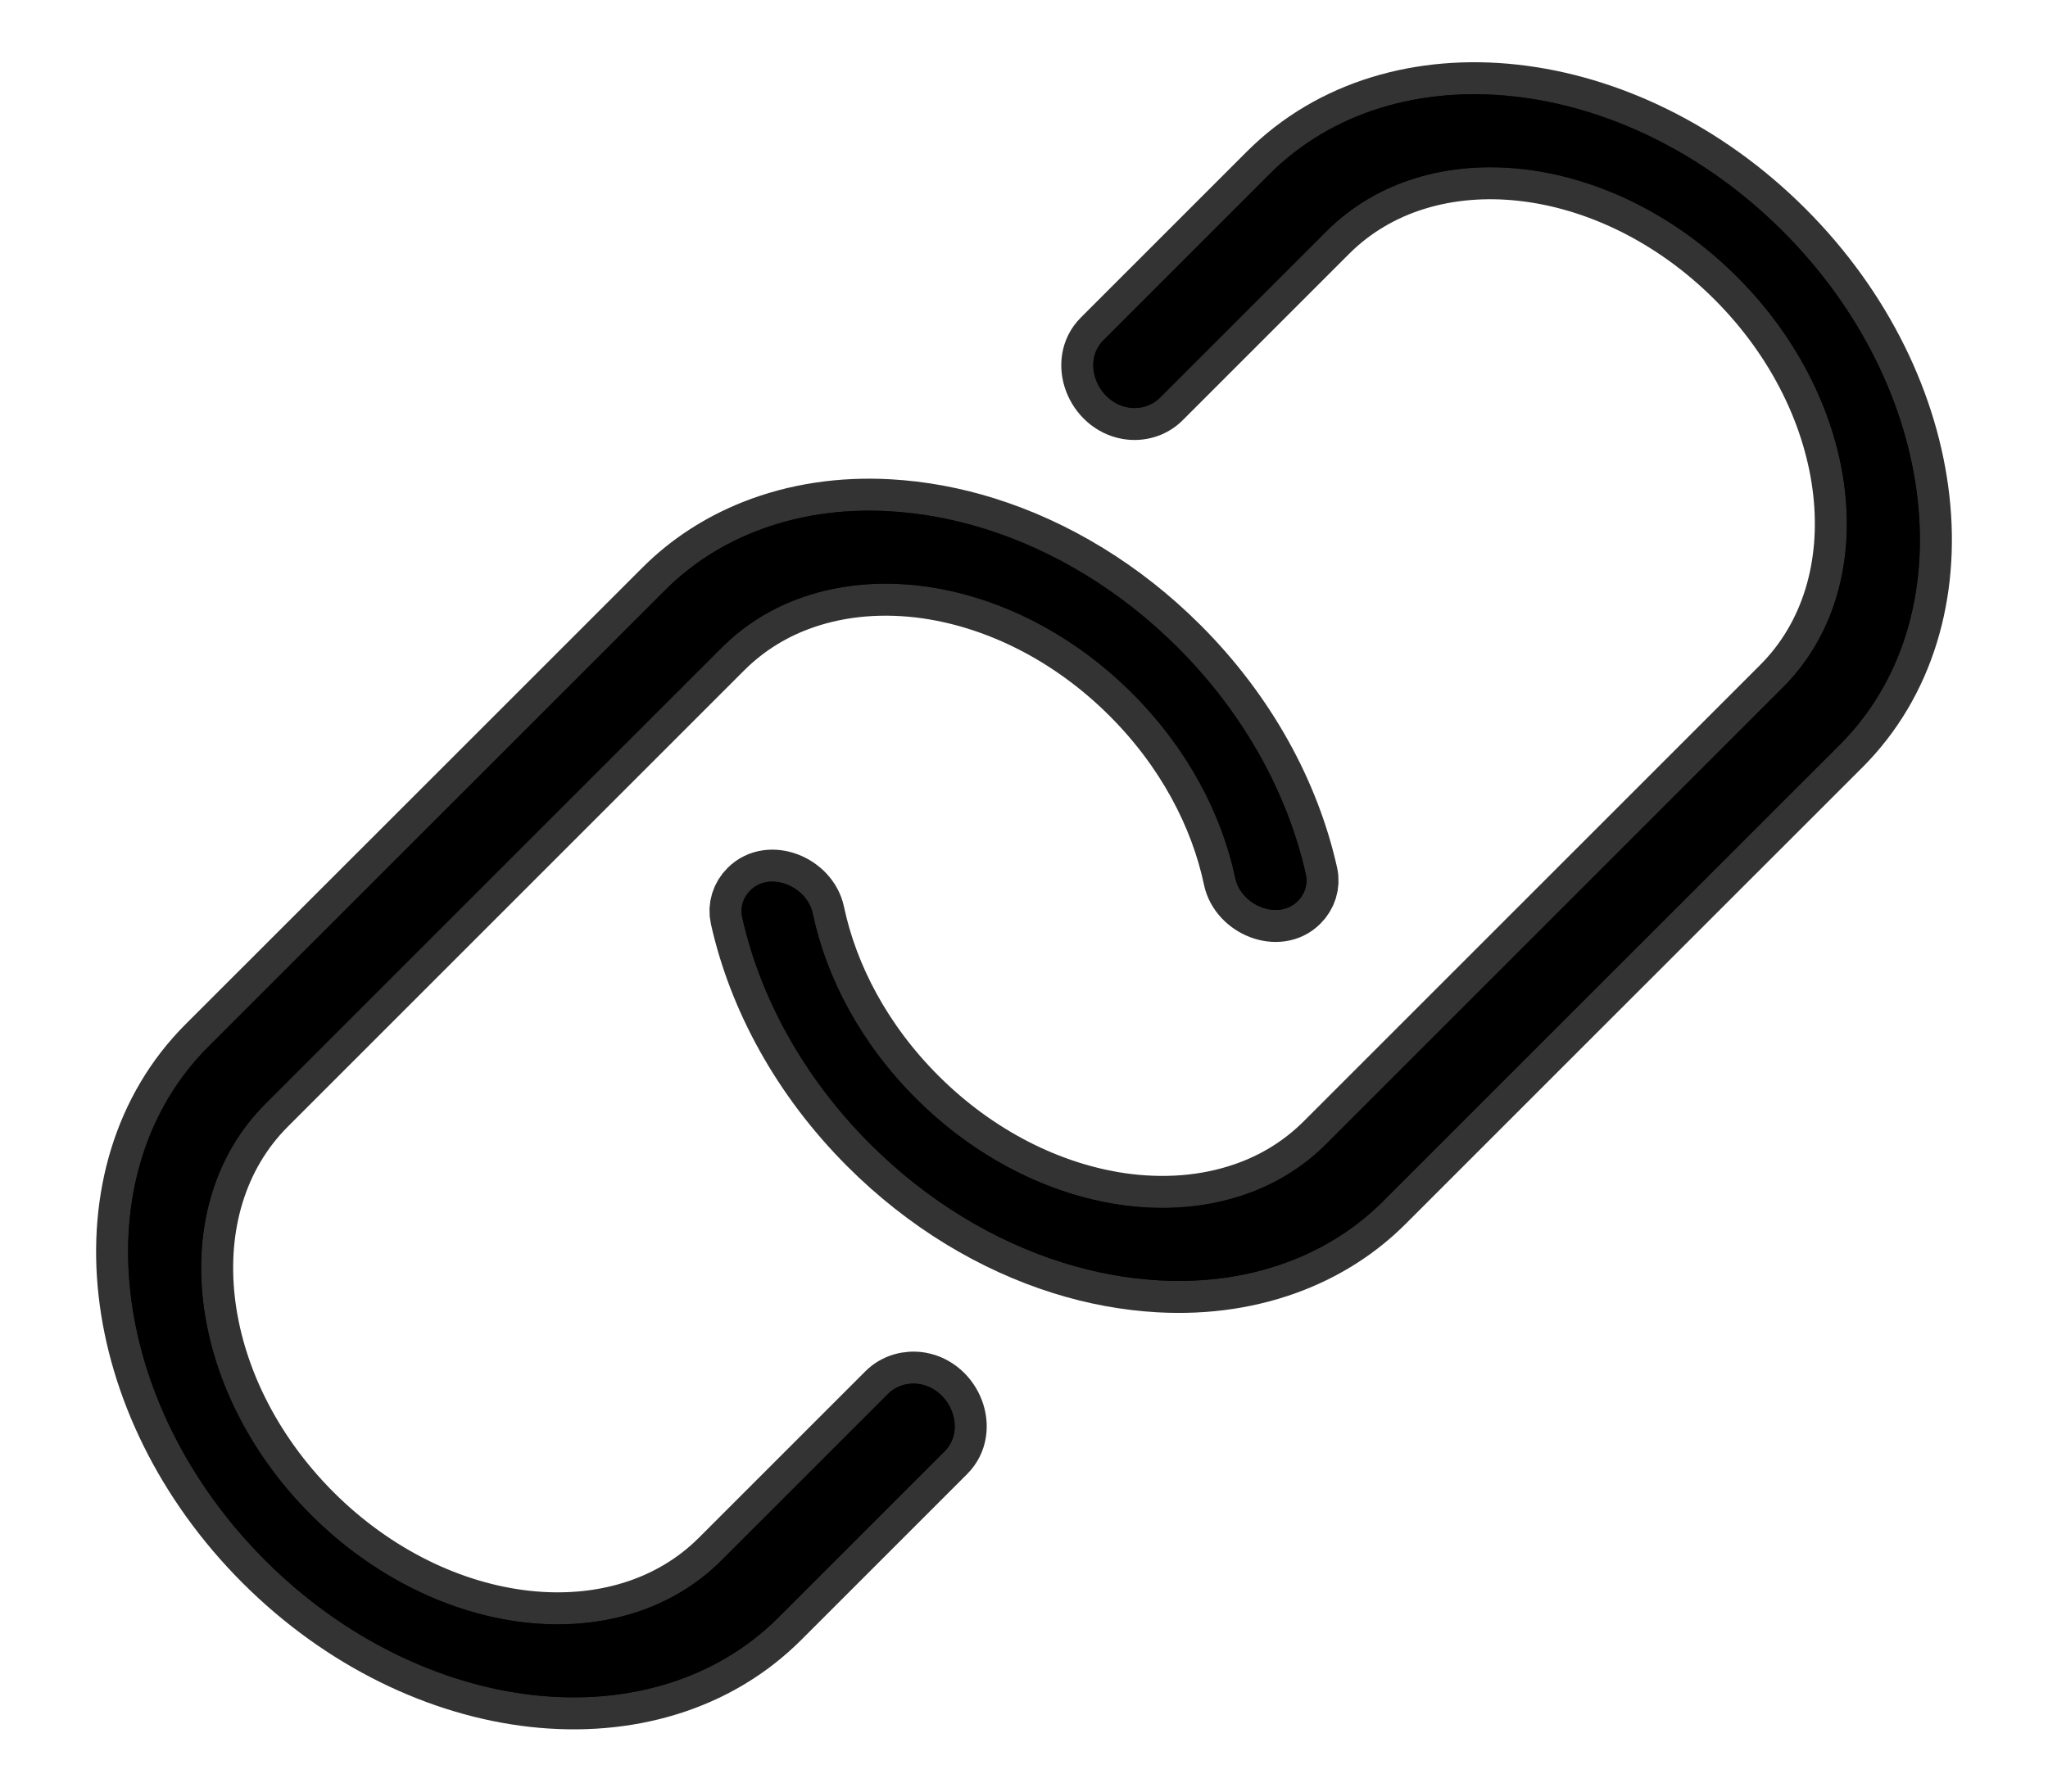 <svg width="16" height="14" viewBox="0 0 16 14" fill="current" xmlns="http://www.w3.org/2000/svg">
<path d="M13.572 2.164C12.587 1.179 11.15 1.02 10.363 1.807L9.062 3.108C8.997 3.173 8.903 3.199 8.814 3.184C8.574 3.143 8.449 2.83 8.621 2.658L9.917 1.362C10.902 0.377 12.697 0.577 13.928 1.807C15.159 3.038 15.358 4.834 14.374 5.819L12.297 7.895L10.808 9.384C10.605 9.588 10.367 9.74 10.106 9.844C9.782 9.973 9.424 10.026 9.054 10.005C8.806 9.991 8.553 9.945 8.302 9.866C7.77 9.699 7.246 9.387 6.797 8.938C6.274 8.415 5.937 7.789 5.798 7.166C5.781 7.091 5.806 7.013 5.861 6.959C6.014 6.805 6.304 6.925 6.349 7.137C6.456 7.644 6.727 8.155 7.154 8.582C7.624 9.052 8.197 9.334 8.753 9.415C9.092 9.464 9.425 9.438 9.724 9.335C9.963 9.253 10.18 9.121 10.363 8.938L11.704 7.597L12.345 6.956L13.928 5.373C14.716 4.585 14.556 3.149 13.572 2.164Z" fill="black" fill-opacity="0.8"/>
<path d="M12.352 7.032C12.35 7.007 12.348 6.981 12.345 6.956M12.345 6.956L11.704 7.597M12.345 6.956L13.928 5.373C14.716 4.585 14.556 3.149 13.572 2.164C12.587 1.179 11.15 1.02 10.363 1.807L9.062 3.108C8.997 3.173 8.903 3.199 8.814 3.184C8.574 3.143 8.449 2.83 8.621 2.658L9.917 1.362C10.902 0.377 12.697 0.577 13.928 1.807C15.159 3.038 15.358 4.834 14.374 5.819L12.297 7.895L10.808 9.384C10.605 9.588 10.367 9.74 10.106 9.844C9.782 9.973 9.424 10.026 9.054 10.005C8.806 9.991 8.553 9.945 8.302 9.866C7.77 9.699 7.246 9.387 6.797 8.938C6.274 8.415 5.937 7.789 5.798 7.166C5.781 7.091 5.806 7.013 5.861 6.959C6.014 6.805 6.304 6.925 6.349 7.137C6.456 7.644 6.727 8.155 7.154 8.582C7.624 9.052 8.197 9.334 8.753 9.415C9.092 9.464 9.425 9.438 9.724 9.335C9.963 9.253 10.18 9.121 10.363 8.938L11.704 7.597M11.704 7.597L11.704 7.602" stroke="black" stroke-opacity="0.8" stroke-width="0.5"/>
<path d="M2.428 11.836C3.413 12.821 4.85 12.98 5.637 12.193L6.938 10.892C7.003 10.827 7.097 10.801 7.186 10.816C7.426 10.857 7.551 11.17 7.379 11.342L6.083 12.638C5.098 13.623 3.303 13.423 2.072 12.193C0.841 10.962 0.642 9.166 1.626 8.181L3.703 6.105L5.192 4.616C5.395 4.412 5.633 4.26 5.894 4.156C6.218 4.027 6.576 3.974 6.946 3.995C7.194 4.009 7.447 4.055 7.698 4.134C8.23 4.301 8.754 4.613 9.203 5.062C9.726 5.585 10.063 6.211 10.202 6.834C10.219 6.909 10.194 6.987 10.139 7.041C9.986 7.195 9.696 7.075 9.651 6.863C9.544 6.356 9.273 5.845 8.846 5.418C8.376 4.948 7.803 4.666 7.247 4.585C6.908 4.536 6.575 4.562 6.276 4.665C6.037 4.747 5.82 4.879 5.637 5.062L4.296 6.403L3.655 7.044L2.072 8.627C1.284 9.415 1.444 10.851 2.428 11.836Z" fill="black" fill-opacity="0.8"/>
<path d="M3.648 6.968C3.65 6.993 3.652 7.019 3.655 7.044M3.655 7.044L4.296 6.403M3.655 7.044L2.072 8.627C1.284 9.415 1.444 10.851 2.428 11.836C3.413 12.821 4.85 12.98 5.637 12.193L6.938 10.892C7.003 10.827 7.097 10.801 7.186 10.816C7.426 10.857 7.551 11.17 7.379 11.342L6.083 12.638C5.098 13.623 3.303 13.423 2.072 12.193C0.841 10.962 0.642 9.166 1.626 8.181L3.703 6.105L5.192 4.616C5.395 4.412 5.633 4.26 5.894 4.156C6.218 4.027 6.576 3.974 6.946 3.995C7.194 4.009 7.447 4.055 7.698 4.134C8.23 4.301 8.754 4.613 9.203 5.062C9.726 5.585 10.063 6.211 10.202 6.834C10.219 6.909 10.194 6.987 10.139 7.041C9.986 7.195 9.696 7.075 9.651 6.863C9.544 6.356 9.273 5.845 8.846 5.418C8.376 4.948 7.803 4.666 7.247 4.585C6.908 4.536 6.575 4.562 6.276 4.665C6.037 4.747 5.82 4.879 5.637 5.062L4.296 6.403M4.296 6.403L4.296 6.398" stroke="black" stroke-opacity="0.8" stroke-width="0.5"/>
</svg>
